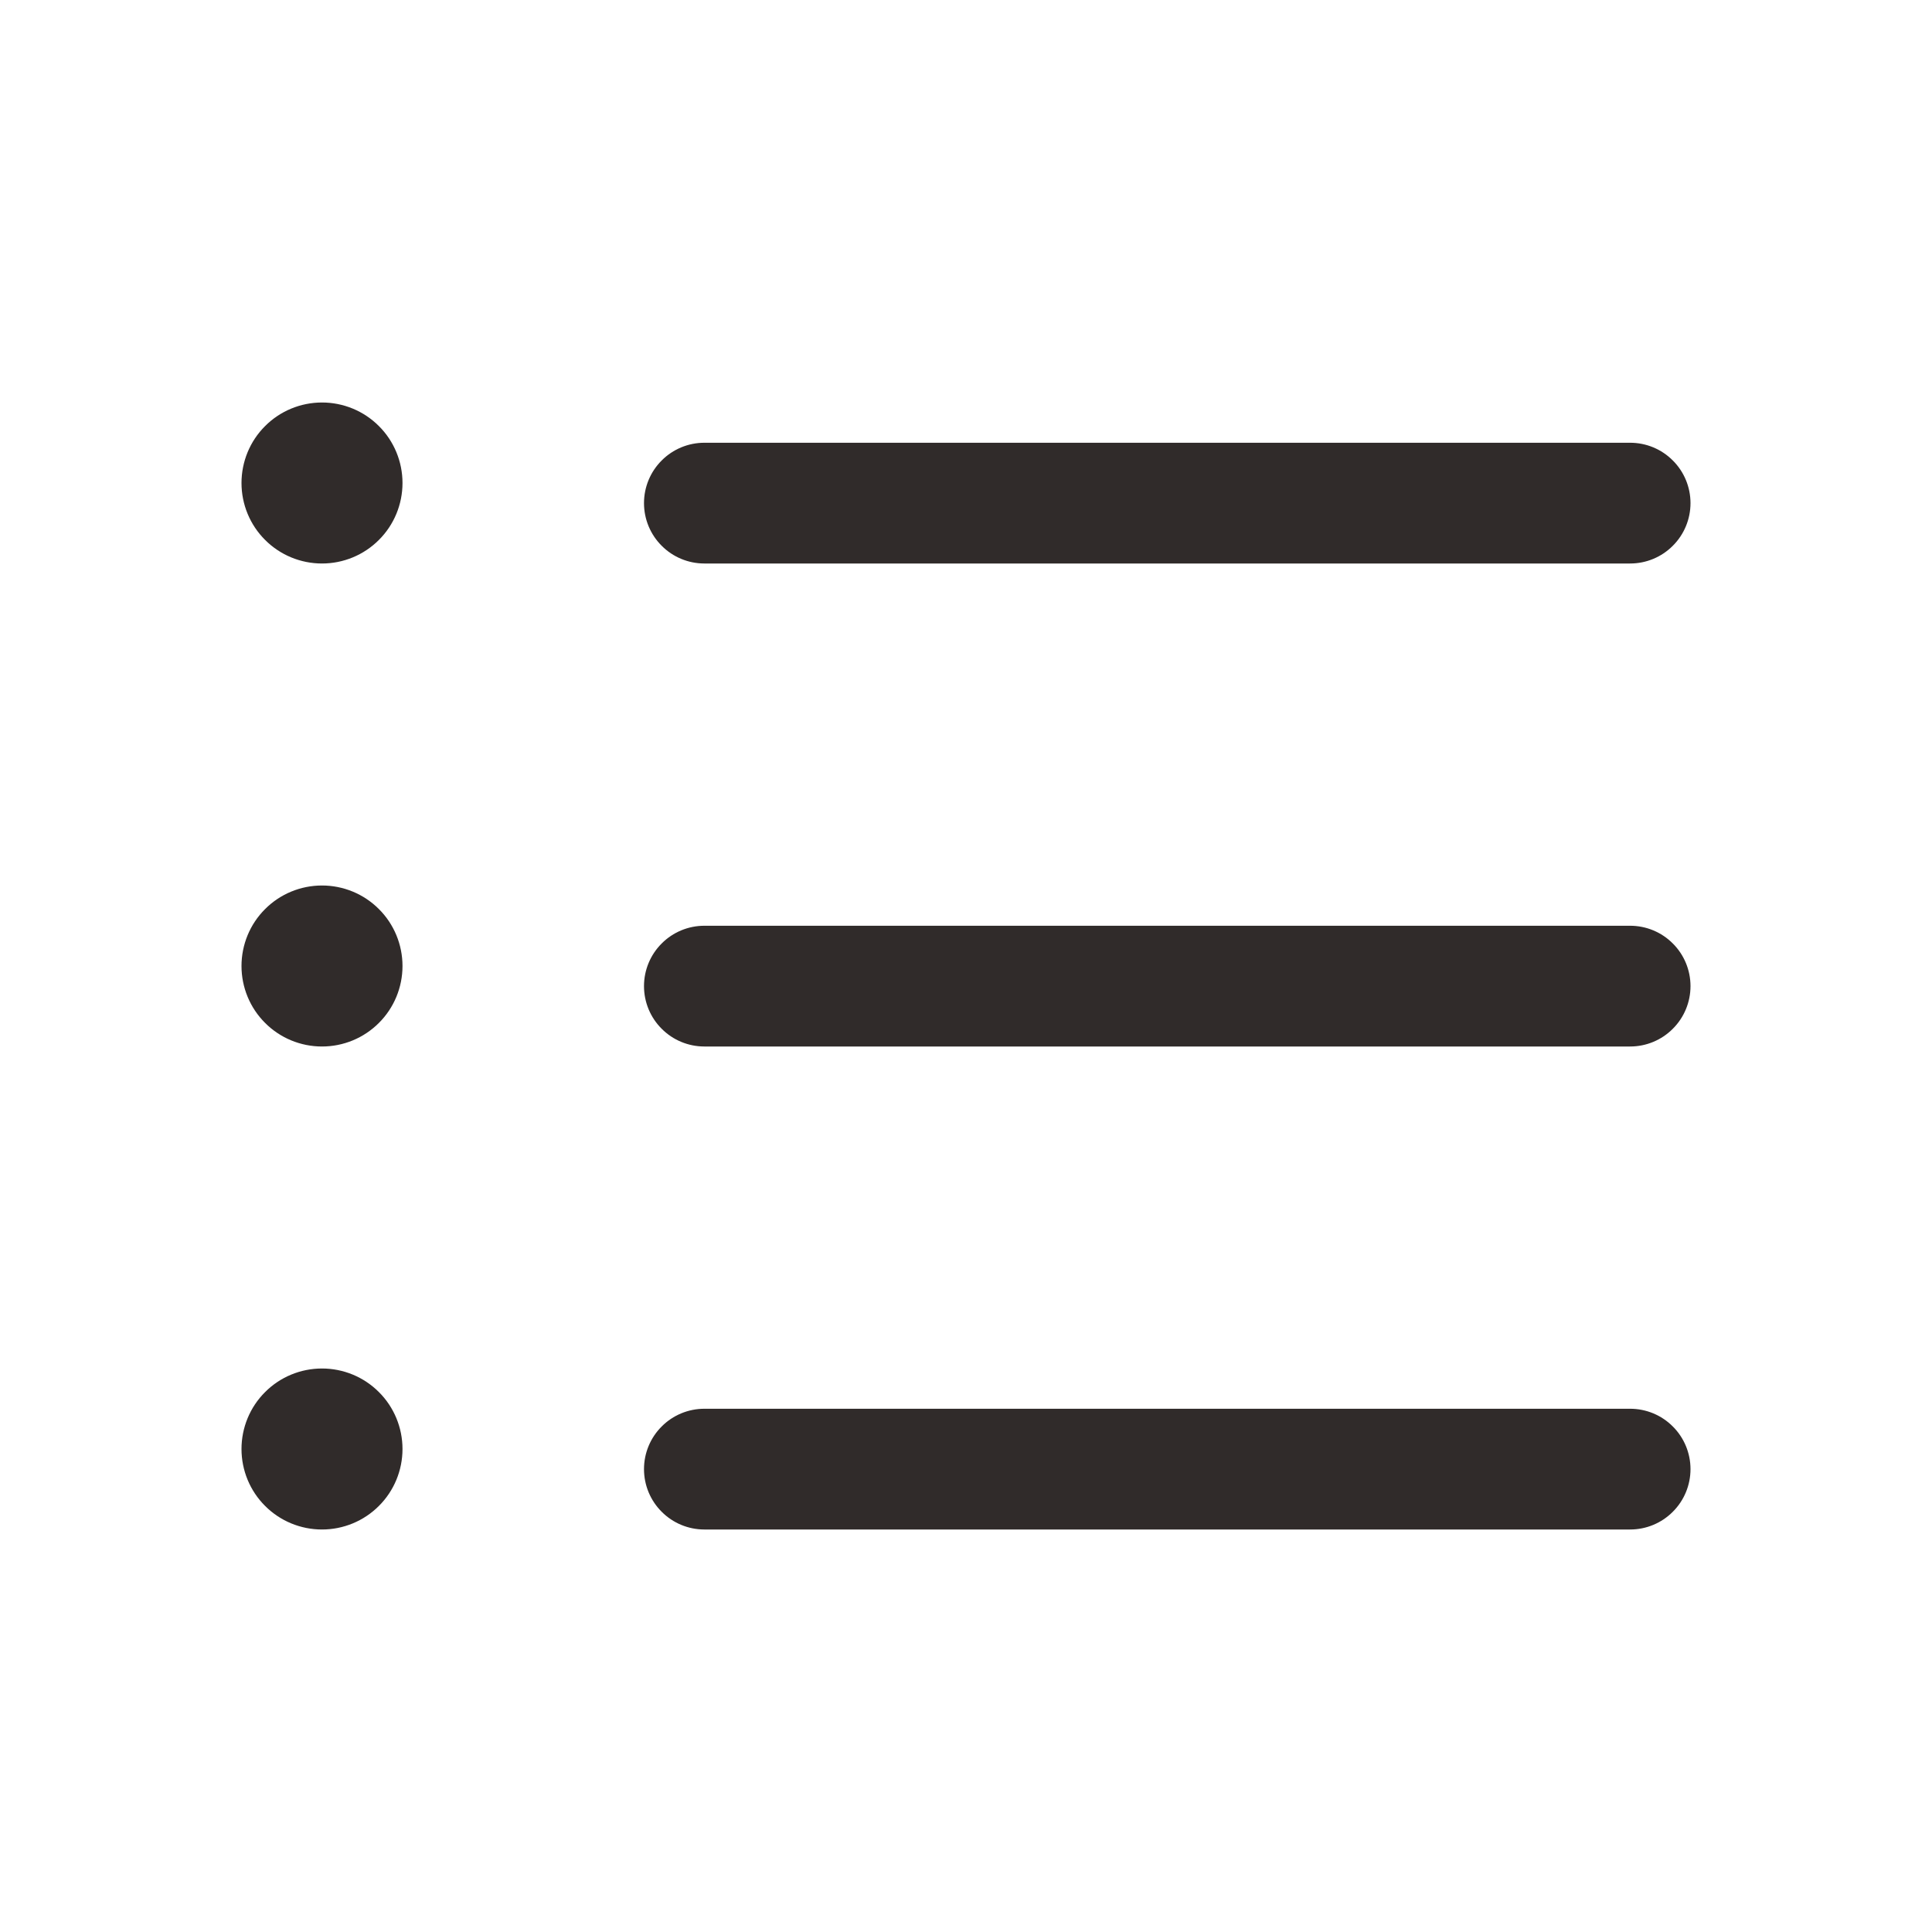 <svg width="24" height="24" viewBox="0 0 24 24" fill="none" xmlns="http://www.w3.org/2000/svg">
<path fill-rule="evenodd" clip-rule="evenodd" d="M4 7C4.265 7 4.52 6.895 4.707 6.707C4.895 6.52 5 6.265 5 6C5 5.735 4.895 5.48 4.707 5.293C4.52 5.105 4.265 5 4 5C3.735 5 3.48 5.105 3.293 5.293C3.105 5.48 3 5.735 3 6C3 6.265 3.105 6.52 3.293 6.707C3.48 6.895 3.735 7 4 7ZM8.75 5.5C8.551 5.5 8.36 5.579 8.22 5.72C8.079 5.86 8 6.051 8 6.25C8 6.449 8.079 6.64 8.22 6.78C8.36 6.921 8.551 7 8.75 7H20.25C20.449 7 20.64 6.921 20.78 6.78C20.921 6.64 21 6.449 21 6.25C21 6.051 20.921 5.86 20.78 5.72C20.64 5.579 20.449 5.5 20.25 5.5H8.75ZM8.75 11.5C8.551 11.5 8.36 11.579 8.22 11.72C8.079 11.86 8 12.051 8 12.25C8 12.449 8.079 12.64 8.22 12.78C8.36 12.921 8.551 13 8.75 13H20.25C20.449 13 20.64 12.921 20.78 12.78C20.921 12.64 21 12.449 21 12.25C21 12.051 20.921 11.86 20.78 11.72C20.64 11.579 20.449 11.5 20.25 11.5H8.75ZM8.75 17.5C8.551 17.5 8.36 17.579 8.22 17.72C8.079 17.86 8 18.051 8 18.25C8 18.449 8.079 18.64 8.22 18.78C8.36 18.921 8.551 19 8.75 19H20.25C20.449 19 20.64 18.921 20.78 18.78C20.921 18.64 21 18.449 21 18.25C21 18.051 20.921 17.86 20.78 17.72C20.64 17.579 20.449 17.5 20.25 17.5H8.75ZM5 12C5 12.265 4.895 12.52 4.707 12.707C4.52 12.895 4.265 13 4 13C3.735 13 3.48 12.895 3.293 12.707C3.105 12.52 3 12.265 3 12C3 11.735 3.105 11.48 3.293 11.293C3.48 11.105 3.735 11 4 11C4.265 11 4.52 11.105 4.707 11.293C4.895 11.48 5 11.735 5 12ZM4 19C4.265 19 4.52 18.895 4.707 18.707C4.895 18.52 5 18.265 5 18C5 17.735 4.895 17.48 4.707 17.293C4.52 17.105 4.265 17 4 17C3.735 17 3.48 17.105 3.293 17.293C3.105 17.48 3 17.735 3 18C3 18.265 3.105 18.52 3.293 18.707C3.48 18.895 3.735 19 4 19Z" fill="#302B2A"/>
</svg>

